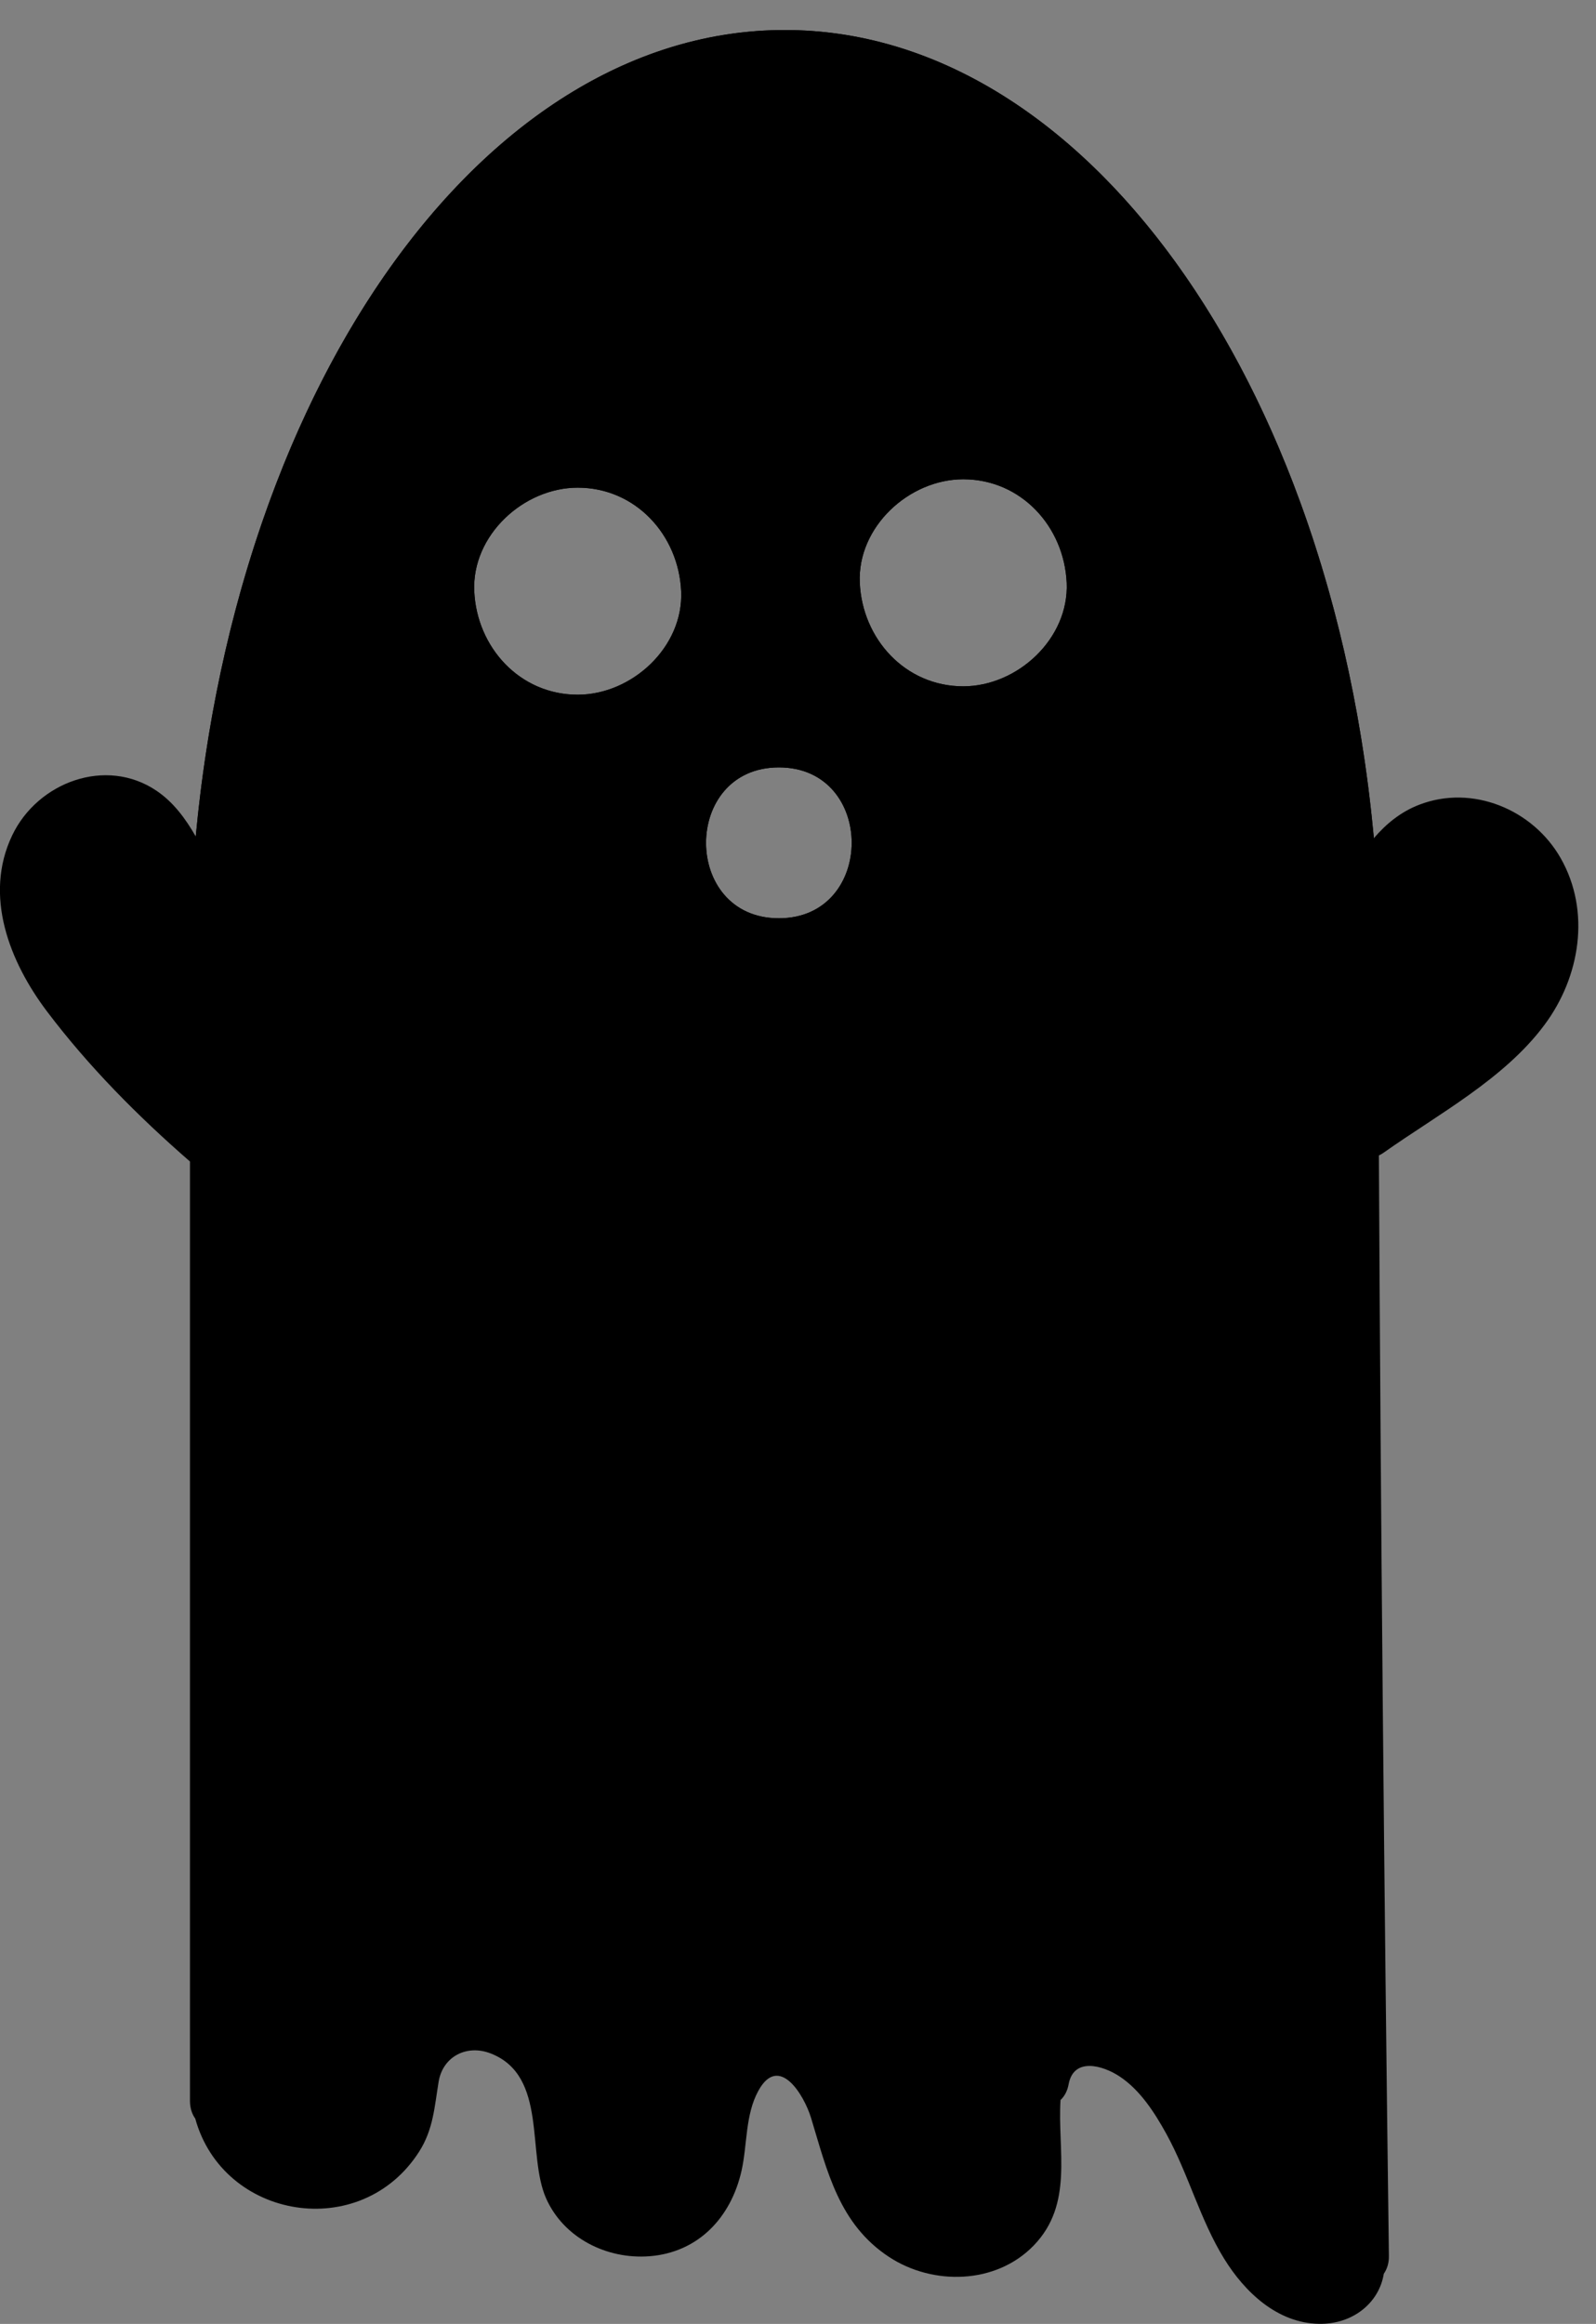 <?xml version="1.0" encoding="utf-8"?>
<!-- Generator: Adobe Illustrator 26.5.1, SVG Export Plug-In . SVG Version: 6.00 Build 0)  -->
<svg version="1.1" id="Layer_1" xmlns="http://www.w3.org/2000/svg" xmlns:xlink="http://www.w3.org/1999/xlink" x="0px" y="0px"
	 viewBox="0 0 253.31 368.6" style="enable-background:new 0 0 253.31 368.6;" xml:space="preserve">
<rect x="0" y="0" width="253.31" height="368.6" fill="#808080" stroke="none"/>
<g id="Layer_1_00000183939965924926635090000001401818990463394981_">
	<g>
		<g>
			<path style="fill:#FFFFFF;" d="M194.25,184.11c5.17,3.46,11.32,6.72,17.52,3.79c2.72-1.29,4.43-3.84,5.25-6.66
				c0.72-2.47,0.75-5.33,1.74-7.62c0.54-1.24,0.37-2.68-0.9-3.42c-1.06-0.62-2.88-0.35-3.42,0.9c-1.03,2.37-1.35,4.8-1.88,7.31
				c-0.42,2.04-0.98,3.88-2.78,4.9c-1.73,0.98-3.9,0.93-5.84,0.36c-2.62-0.76-4.92-2.37-7.17-3.88c-1.12-0.75-2.77-0.22-3.42,0.9
				C192.63,181.92,193.12,183.36,194.25,184.11L194.25,184.11z"/>
		</g>
	</g>
	<path d="M124.55,4.76c-52.19,0-94.5,67.16-94.5,150s42.31,150,94.5,150s94.5-67.16,94.5-150S176.74,4.76,124.55,4.76z
		 M91.69,110.19c-9.2,0-16.02-7.52-16.42-16.42c-0.4-8.87,7.83-16.42,16.42-16.42c9.2,0,16.02,7.52,16.42,16.42
		C108.51,102.64,100.28,110.19,91.69,110.19z M123.62,145.65c-15.43,0-15.4-23.93,0-23.93
		C139.04,121.71,139.02,145.65,123.62,145.65z M152.88,108.86c-9.2,0-16.02-7.52-16.42-16.42c-0.4-8.87,7.83-16.42,16.42-16.42
		c9.2,0,16.02,7.52,16.42,16.42C169.69,101.31,161.47,108.86,152.88,108.86z"/>
</g>
<g id="Layer_1_copy">
	<g>
		<g>
			<path style="fill:#FFFFFF;" d="M194.25,184.11c5.17,3.46,11.32,6.72,17.52,3.79c2.72-1.29,4.43-3.84,5.25-6.66
				c0.72-2.47,0.75-5.33,1.74-7.62c0.54-1.24,0.37-2.68-0.9-3.42c-1.06-0.62-2.88-0.35-3.42,0.9c-1.03,2.37-1.35,4.8-1.88,7.31
				c-0.42,2.04-0.98,3.88-2.78,4.9c-1.73,0.98-3.9,0.93-5.84,0.36c-2.62-0.76-4.92-2.37-7.17-3.88c-1.12-0.75-2.77-0.22-3.42,0.9
				C192.63,181.92,193.12,183.36,194.25,184.11L194.25,184.11z"/>
		</g>
	</g>
	<path d="M247.7,136.11c-4.4-7.73-14.02-11.73-22.47-8.46c-2.88,1.11-5.21,3-7.18,5.3C211.4,60.44,172.08,4.76,124.55,4.76
		c-47.46,0-86.75,55.54-93.48,127.92c-1.6-2.8-3.52-5.42-6.22-7.25c-8.03-5.43-18.88-1.37-22.91,7.06
		c-4.58,9.57-0.42,20.08,5.53,27.95c6.6,8.73,14.41,16.6,22.68,23.79v148.99c0,1.15,0.32,2.09,0.84,2.82
		c4.43,16.06,26.32,19.68,35.54,5.23c2.25-3.53,2.43-7.11,3.09-11.1c0.66-3.96,4.45-5.96,8.28-4.46c9.09,3.56,5.66,15.96,8.77,22.97
		c2.8,6.31,9.65,9.71,16.41,9.19c7.78-0.61,12.96-6.17,14.62-13.59c0.92-4.14,0.57-8.84,2.66-12.65c3.25-5.93,7.24,0.6,8.37,4.31
		c2.57,8.47,4.44,16.83,12.37,22.04c6.96,4.57,16.99,4.37,22.97-1.82c6.37-6.59,3.75-15.07,4.25-23.07
		c0.62-0.58,1.09-1.41,1.29-2.51c0.8-4.3,5.4-3.01,8.1-1.22c3.25,2.15,5.54,5.72,7.39,9.07c3.52,6.38,5.36,13.63,9.19,19.83
		c3.27,5.3,8.44,10.22,15.06,10.33c5.3,0.09,9.52-3.26,10.28-7.94c0.51-0.74,0.83-1.68,0.81-2.83
		c-0.77-58.18-1.29-116.36-1.59-174.55c0.26-0.12,0.51-0.27,0.77-0.45c8.58-6.06,19.16-11.7,25.51-20.26
		C250.78,154.99,252.52,144.56,247.7,136.11z M91.69,110.19c-9.2,0-16.02-7.52-16.42-16.42c-0.4-8.87,7.83-16.42,16.42-16.42
		c9.2,0,16.02,7.52,16.42,16.42C108.51,102.64,100.28,110.19,91.69,110.19z M123.62,145.65c-15.43,0-15.4-23.93,0-23.93
		C139.04,121.71,139.02,145.65,123.62,145.65z M152.88,108.86c-9.2,0-16.02-7.52-16.42-16.42c-0.4-8.87,7.83-16.42,16.42-16.42
		c9.2,0,16.02,7.52,16.42,16.42C169.69,101.31,161.47,108.86,152.88,108.86z"/>
</g>
</svg>
